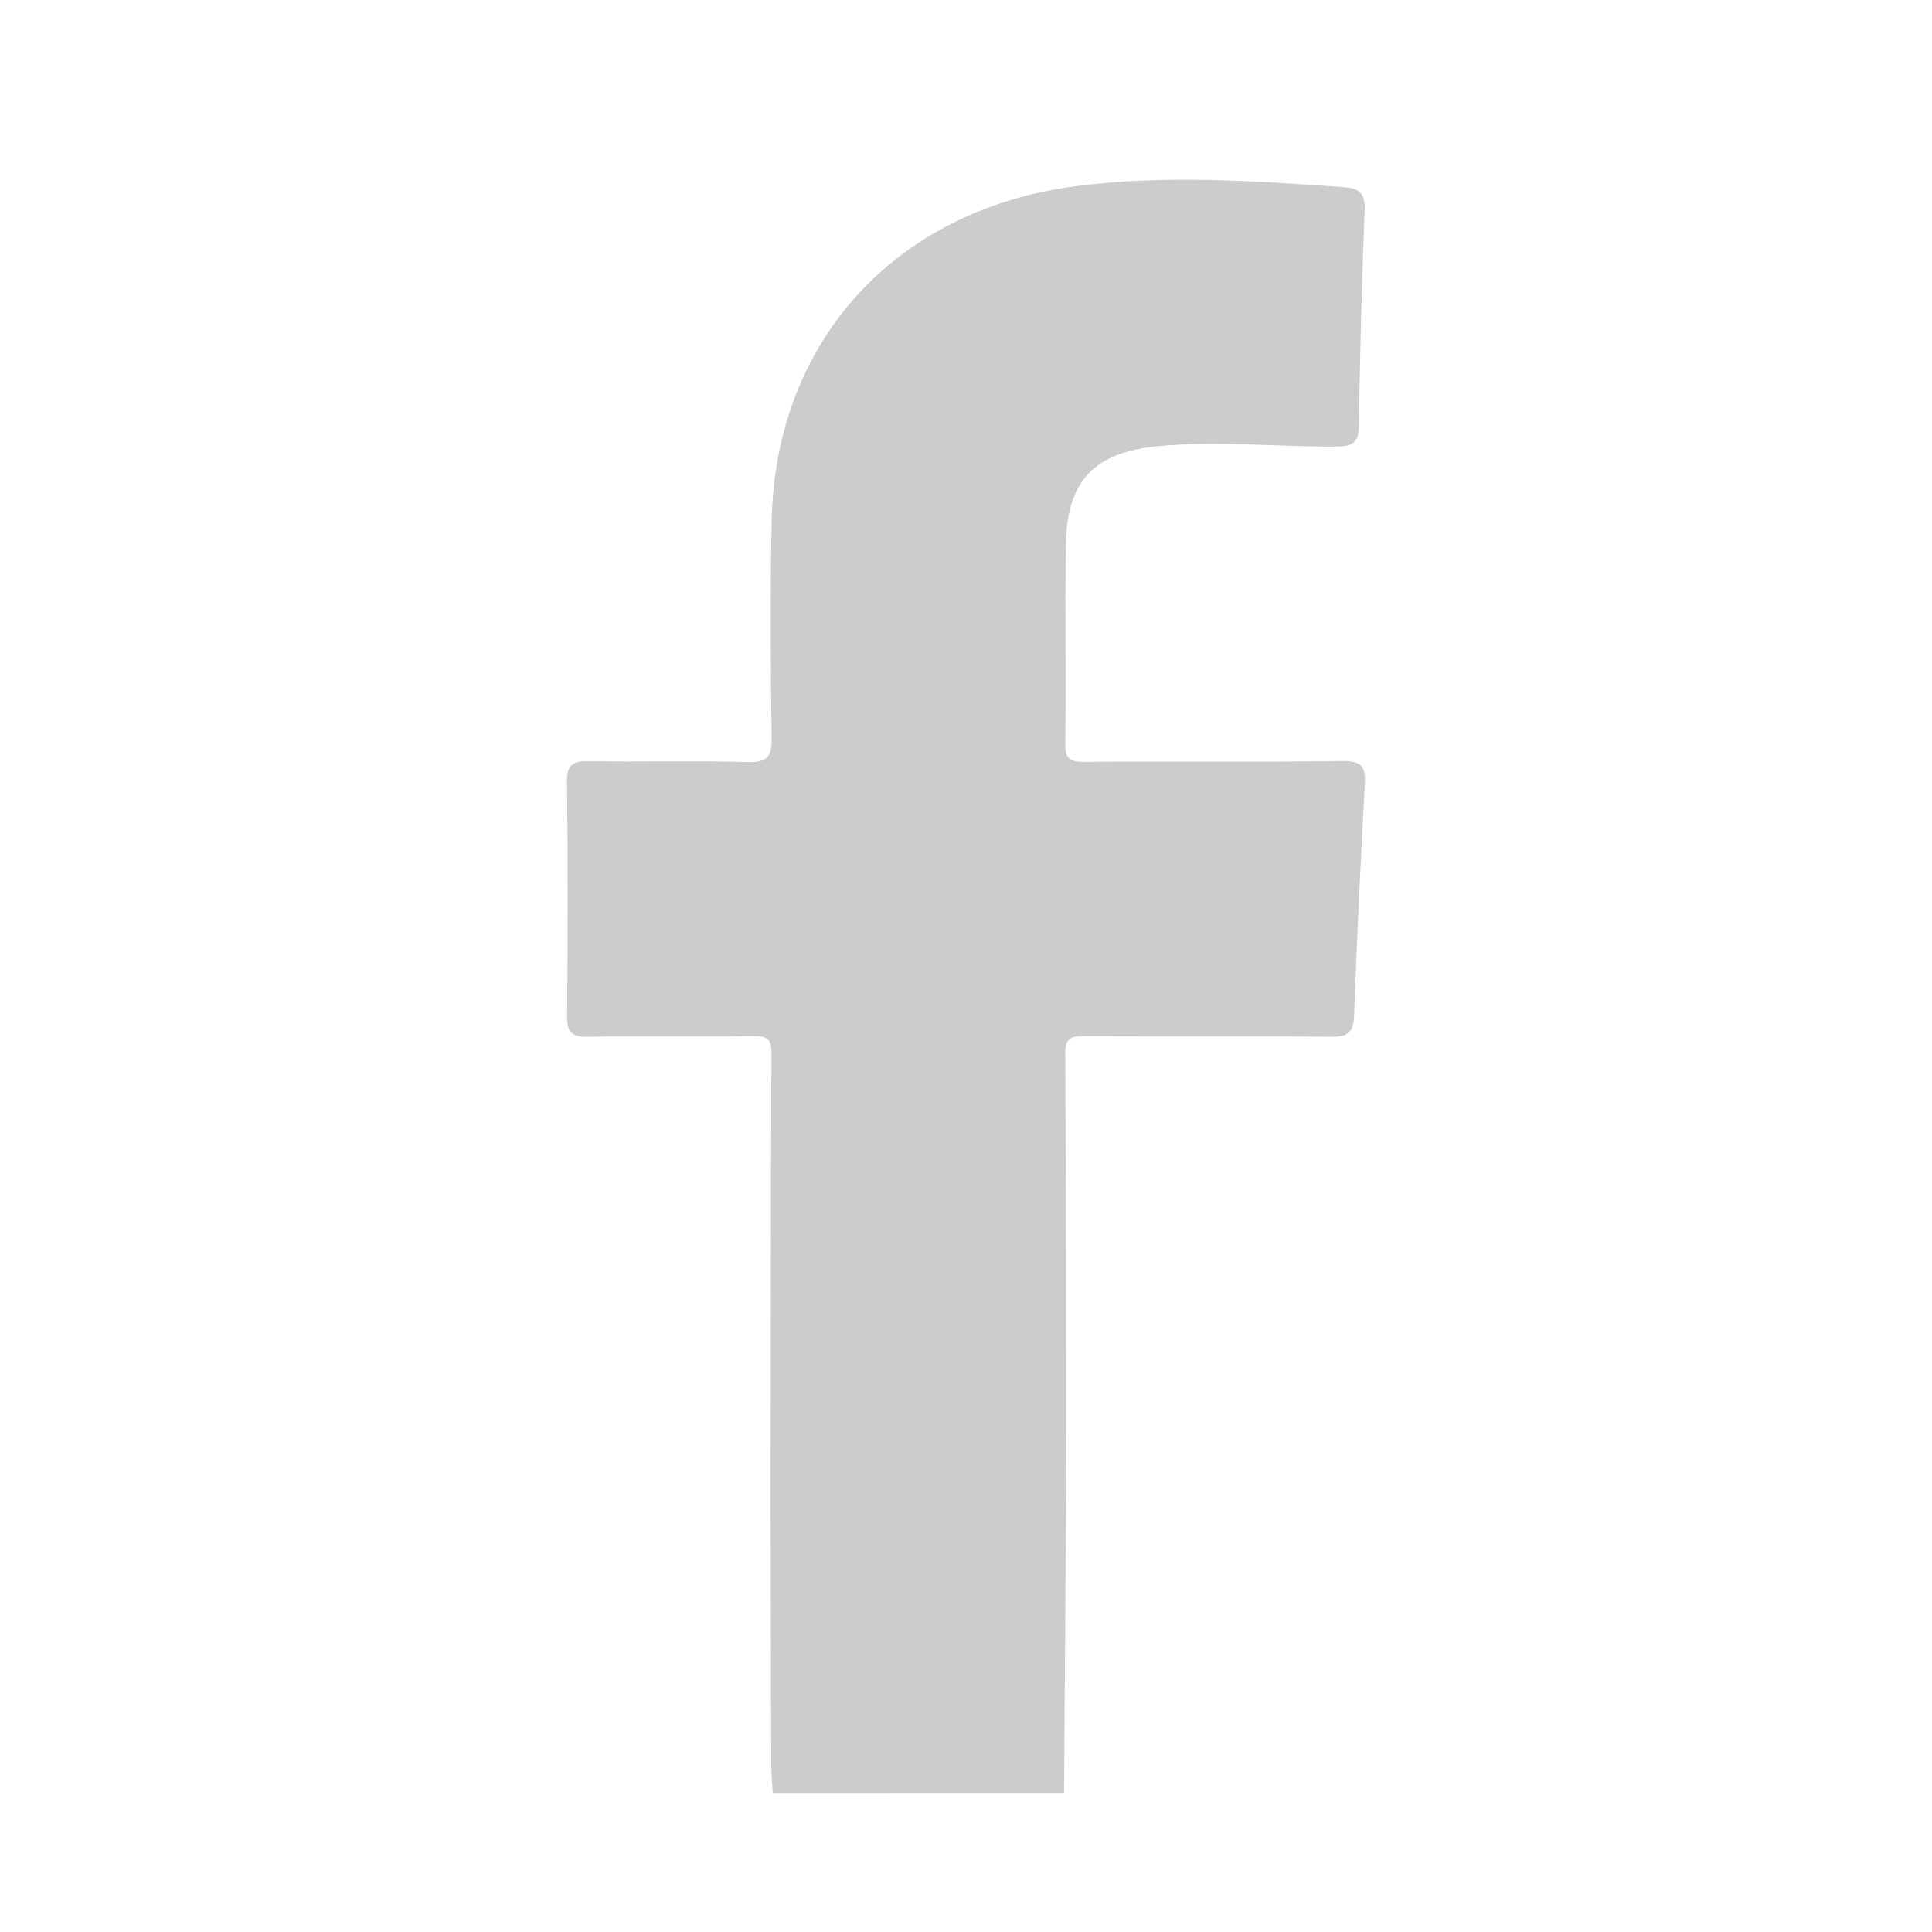 <?xml version="1.0" encoding="utf-8"?>
<!-- Generator: Adobe Illustrator 16.0.4, SVG Export Plug-In . SVG Version: 6.00 Build 0)  -->
<!DOCTYPE svg PUBLIC "-//W3C//DTD SVG 1.1//EN" "http://www.w3.org/Graphics/SVG/1.1/DTD/svg11.dtd">
<svg version="1.1" xmlns="http://www.w3.org/2000/svg" xmlns:xlink="http://www.w3.org/1999/xlink" x="0px" y="0px" width="180px"
	 height="180px" viewBox="0 0 180 180" enable-background="new 0 0 180 180" xml:space="preserve">
<g id="Layer_9" display="none">
</g>
<g id="Layer_1">
</g>
<g id="Layer_2">
</g>
<g id="Layer_3">
</g>
<g id="Layer_4">
</g>
<g id="Layer_5">
</g>
<g id="Layer_6">
</g>
<g id="Layer_7">
</g>
<g id="Layer_8">
</g>
<g id="Layer_10">
</g>
<g id="Layer_11">
</g>
<g id="Layer_12">
</g>
<g id="Layer_13">
</g>
<g id="Layer_14">
</g>
<g id="Layer_15">
</g>
<g id="Layer_16">
</g>
<g id="Layer_17">
</g>
<g id="Layer_18">
</g>
<g id="Layer_19">
	<g id="ge16SW.tif_2_">
		<g>
			<path fill-rule="evenodd" clip-rule="evenodd" fill="#CCCCCC" d="M99.137,167.055c-9.047,0-18.092,0-27.139,0.003
				c-0.051-0.938-0.144-1.874-0.146-2.813c-0.029-8.324-0.043-16.651-0.063-24.977c0.02-13.714,0.023-27.43,0.083-41.145
				c0.006-1.229-0.341-1.608-1.604-1.59c-5.161,0.064-10.324-0.035-15.482,0.063c-1.59,0.027-1.971-0.479-1.954-1.974
				c0.072-7.257,0.077-14.516-0.005-21.772c-0.017-1.546,0.462-1.96,1.993-1.933c4.94,0.09,9.884-0.064,14.819,0.083
				c1.913,0.056,2.276-0.551,2.251-2.304c-0.099-6.748-0.138-13.5,0.007-20.246c0.368-16.736,11.582-28.951,28.412-31.115
				c8.316-1.069,16.617-0.473,24.922,0.106c1.454,0.101,1.976,0.62,1.915,2.138c-0.263,6.664-0.458,13.334-0.525,20.002
				c-0.017,1.705-0.614,2.019-2.187,2.027c-5.521,0.035-11.041-0.57-16.563-0.035c-5.927,0.577-8.479,3.21-8.565,9.21
				c-0.087,6.167,0.025,12.337-0.052,18.506c-0.017,1.358,0.385,1.7,1.733,1.691c8.037-0.061,16.075,0.034,24.111-0.077
				c1.873-0.024,2.153,0.614,2.062,2.234c-0.405,7.165-0.731,14.332-1,21.502c-0.056,1.483-0.533,1.967-2.07,1.951
				c-7.669-0.072-15.337-0.016-23.005-0.051c-1.194-0.006-1.843,0.082-1.834,1.582c0.082,13.715,0.074,27.431,0.092,41.145
				c-0.019,2.098-0.039,4.198-0.056,6.296C99.236,152.727,99.188,159.892,99.137,167.055z"/>
		</g>
	</g>
</g>
<g id="Layer_20">
</g>
<g id="Layer_22">
</g>
<g id="Layer_21">
</g>
<g id="Layer_30">
</g>
<g id="Layer_23">
</g>
<g id="Layer_24">
</g>
<g id="Layer_25">
</g>
<g id="Layer_26">
</g>
<g id="Layer_27">
</g>
<g id="Layer_28">
</g>
<g id="Layer_29">
</g>
</svg>
